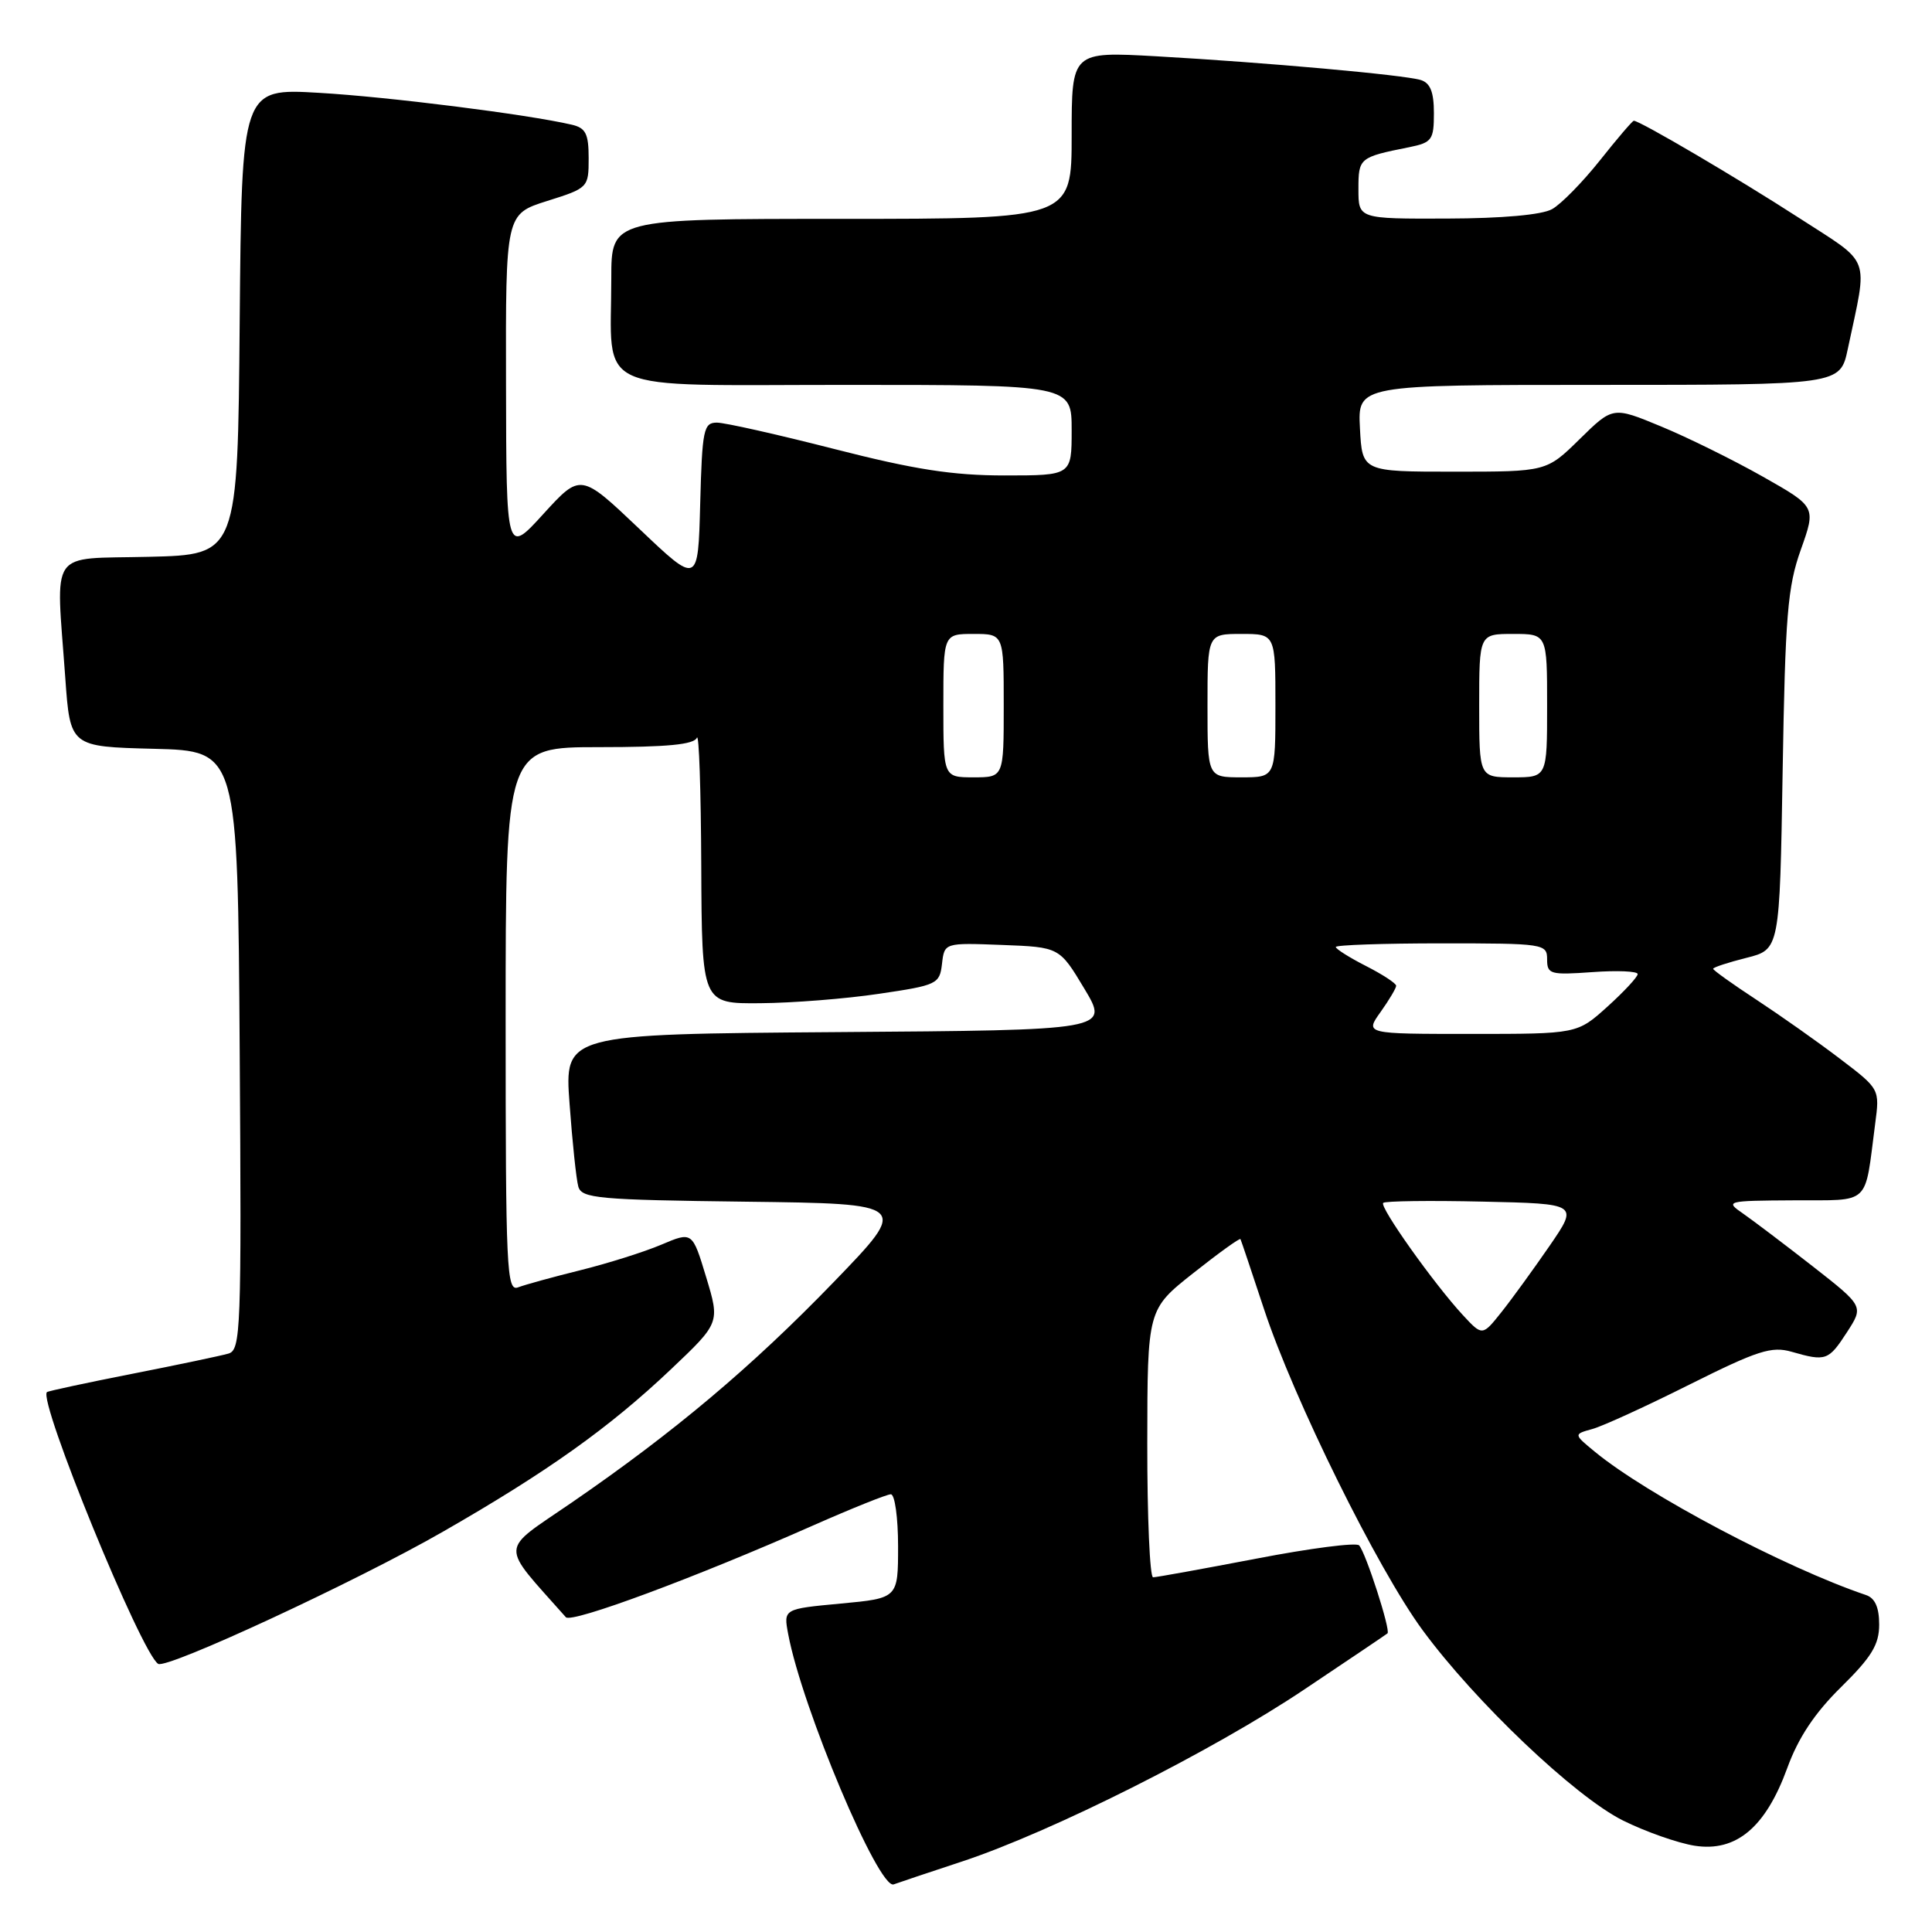 <?xml version="1.0" encoding="UTF-8" standalone="no"?>
<!DOCTYPE svg PUBLIC "-//W3C//DTD SVG 1.1//EN" "http://www.w3.org/Graphics/SVG/1.1/DTD/svg11.dtd" >
<svg xmlns="http://www.w3.org/2000/svg" xmlns:xlink="http://www.w3.org/1999/xlink" version="1.1" viewBox="0 0 256 256">
 <g >
 <path fill="currentColor"
d=" M 127.50 246.65 C 139.34 242.73 160.64 232.03 172.80 223.88 C 178.69 219.94 183.66 216.59 183.85 216.43 C 184.30 216.05 180.98 205.75 180.09 204.77 C 179.73 204.36 173.62 205.15 166.51 206.52 C 159.40 207.88 153.23 209.00 152.79 209.00 C 152.36 209.00 152.01 201.01 152.02 191.25 C 152.04 173.50 152.04 173.50 158.12 168.69 C 161.47 166.04 164.28 164.01 164.37 164.19 C 164.46 164.36 165.86 168.54 167.49 173.47 C 171.42 185.38 182.54 207.90 188.50 216.00 C 195.49 225.51 208.69 238.05 215.04 241.22 C 218.04 242.71 222.33 244.22 224.56 244.57 C 230.05 245.42 233.95 242.15 236.82 234.28 C 238.28 230.26 240.46 226.98 243.96 223.54 C 248.00 219.56 249.00 217.92 249.00 215.26 C 249.00 212.99 248.45 211.75 247.25 211.35 C 236.57 207.74 218.21 198.04 211.32 192.36 C 208.50 190.04 208.50 190.04 211.00 189.35 C 212.38 188.97 218.19 186.31 223.91 183.44 C 232.90 178.95 234.75 178.35 237.41 179.12 C 241.94 180.42 242.29 180.29 244.73 176.53 C 246.96 173.09 246.96 173.09 240.19 167.79 C 236.46 164.88 232.31 161.74 230.96 160.80 C 228.56 159.15 228.74 159.10 237.67 159.05 C 248.02 158.99 247.03 159.93 248.47 148.90 C 249.08 144.30 249.08 144.30 243.79 140.28 C 240.88 138.06 235.91 134.56 232.75 132.48 C 229.59 130.41 227.00 128.56 227.00 128.37 C 227.00 128.18 228.98 127.53 231.41 126.92 C 235.82 125.81 235.82 125.81 236.21 102.15 C 236.55 81.59 236.86 77.76 238.62 72.83 C 240.64 67.15 240.64 67.15 233.57 63.15 C 229.68 60.95 223.62 57.96 220.11 56.51 C 213.72 53.86 213.72 53.86 209.32 58.18 C 204.92 62.50 204.92 62.50 192.71 62.50 C 180.50 62.50 180.50 62.50 180.20 56.75 C 179.90 51.00 179.90 51.00 211.87 51.00 C 243.83 51.00 243.83 51.00 244.84 46.25 C 247.52 33.57 248.13 35.19 238.28 28.81 C 230.35 23.68 217.29 16.00 216.49 16.00 C 216.31 16.00 214.29 18.36 212.00 21.25 C 209.70 24.14 206.85 27.05 205.66 27.71 C 204.32 28.47 199.05 28.94 191.75 28.96 C 180.00 29.00 180.00 29.00 180.00 25.07 C 180.00 20.92 180.10 20.83 186.75 19.50 C 189.74 18.89 190.00 18.53 190.00 14.99 C 190.00 12.19 189.52 10.99 188.25 10.60 C 186.01 9.92 167.76 8.28 153.25 7.46 C 142.00 6.83 142.00 6.83 142.00 17.92 C 142.00 29.00 142.00 29.00 111.50 29.00 C 81.00 29.00 81.00 29.00 81.00 36.87 C 81.00 52.39 77.94 51.00 112.12 51.00 C 142.00 51.00 142.00 51.00 142.00 57.00 C 142.00 63.00 142.00 63.00 133.11 63.00 C 126.22 63.00 121.16 62.21 110.57 59.50 C 103.06 57.58 96.05 56.00 94.99 56.00 C 93.23 56.00 93.04 56.91 92.78 66.74 C 92.50 77.48 92.50 77.48 84.72 70.08 C 76.94 62.69 76.94 62.69 72.01 68.09 C 67.09 73.50 67.09 73.50 67.05 50.93 C 67.00 28.37 67.00 28.37 72.50 26.63 C 77.94 24.92 78.00 24.85 78.00 20.97 C 78.00 17.71 77.61 16.95 75.75 16.52 C 69.86 15.15 51.45 12.83 42.26 12.30 C 32.03 11.70 32.03 11.70 31.76 42.60 C 31.50 73.50 31.50 73.50 19.75 73.78 C 6.27 74.11 7.41 72.45 8.65 89.82 C 9.30 98.94 9.30 98.94 20.40 99.22 C 31.50 99.50 31.50 99.50 31.76 139.18 C 32.01 176.34 31.91 178.89 30.26 179.36 C 29.29 179.64 23.55 180.85 17.50 182.04 C 11.45 183.23 6.38 184.32 6.22 184.46 C 5.02 185.58 18.73 219.10 20.96 220.47 C 22.12 221.19 47.23 209.54 58.67 202.97 C 72.54 195.02 80.73 189.18 88.88 181.46 C 95.40 175.28 95.40 175.28 93.57 169.23 C 91.74 163.18 91.74 163.18 87.62 164.93 C 85.35 165.89 80.53 167.41 76.90 168.31 C 73.27 169.21 69.56 170.23 68.65 170.58 C 67.13 171.16 67.00 168.27 67.00 135.11 C 67.00 99.00 67.00 99.00 79.42 99.00 C 88.41 99.00 91.97 98.66 92.34 97.75 C 92.62 97.06 92.88 104.71 92.92 114.75 C 93.00 133.00 93.00 133.00 100.75 132.93 C 105.01 132.90 112.10 132.34 116.50 131.68 C 124.18 130.55 124.51 130.39 124.82 127.71 C 125.14 124.92 125.14 124.92 132.76 125.21 C 140.38 125.50 140.38 125.50 143.68 131.00 C 146.98 136.50 146.98 136.50 110.89 136.76 C 74.79 137.03 74.79 137.03 75.47 146.26 C 75.84 151.34 76.36 156.28 76.63 157.23 C 77.07 158.79 79.24 158.99 98.81 159.23 C 120.50 159.50 120.50 159.50 110.50 169.85 C 99.59 181.14 89.32 189.78 75.71 199.13 C 66.09 205.74 66.15 204.32 74.98 214.29 C 75.73 215.13 92.18 209.02 107.79 202.11 C 112.91 199.85 117.52 198.00 118.04 198.00 C 118.57 198.00 119.00 201.10 119.00 204.88 C 119.00 211.77 119.00 211.77 111.41 212.48 C 103.81 213.19 103.81 213.19 104.44 216.53 C 106.27 226.29 116.44 250.41 118.42 249.69 C 119.01 249.47 123.10 248.10 127.50 246.65 Z  M 193.85 174.27 C 190.02 170.13 182.76 159.91 183.28 159.39 C 183.52 159.14 189.45 159.06 196.44 159.22 C 209.16 159.50 209.16 159.50 205.33 165.08 C 203.22 168.14 200.36 172.09 198.96 173.85 C 196.42 177.04 196.42 177.04 193.85 174.27 Z  M 182.93 134.10 C 184.07 132.50 185.00 130.93 185.00 130.62 C 185.00 130.30 183.20 129.12 181.00 128.00 C 178.80 126.88 177.00 125.74 177.00 125.48 C 177.00 125.22 183.30 125.00 191.00 125.00 C 204.60 125.00 205.00 125.06 205.00 127.12 C 205.00 129.09 205.42 129.21 211.00 128.81 C 214.30 128.57 217.00 128.69 217.00 129.07 C 217.00 129.45 215.20 131.39 213.00 133.38 C 208.99 137.00 208.99 137.00 194.93 137.00 C 180.86 137.00 180.86 137.00 182.93 134.10 Z  M 125.00 93.50 C 125.00 84.00 125.00 84.00 129.00 84.00 C 133.00 84.00 133.00 84.00 133.00 93.50 C 133.00 103.00 133.00 103.00 129.00 103.00 C 125.00 103.00 125.00 103.00 125.00 93.50 Z  M 160.00 93.50 C 160.00 84.00 160.00 84.00 164.50 84.00 C 169.00 84.00 169.00 84.00 169.00 93.50 C 169.00 103.00 169.00 103.00 164.50 103.00 C 160.00 103.00 160.00 103.00 160.00 93.50 Z  M 196.00 93.50 C 196.00 84.00 196.00 84.00 200.50 84.00 C 205.00 84.00 205.00 84.00 205.00 93.50 C 205.00 103.00 205.00 103.00 200.50 103.00 C 196.00 103.00 196.00 103.00 196.00 93.50 Z "/>
</g>
</svg>